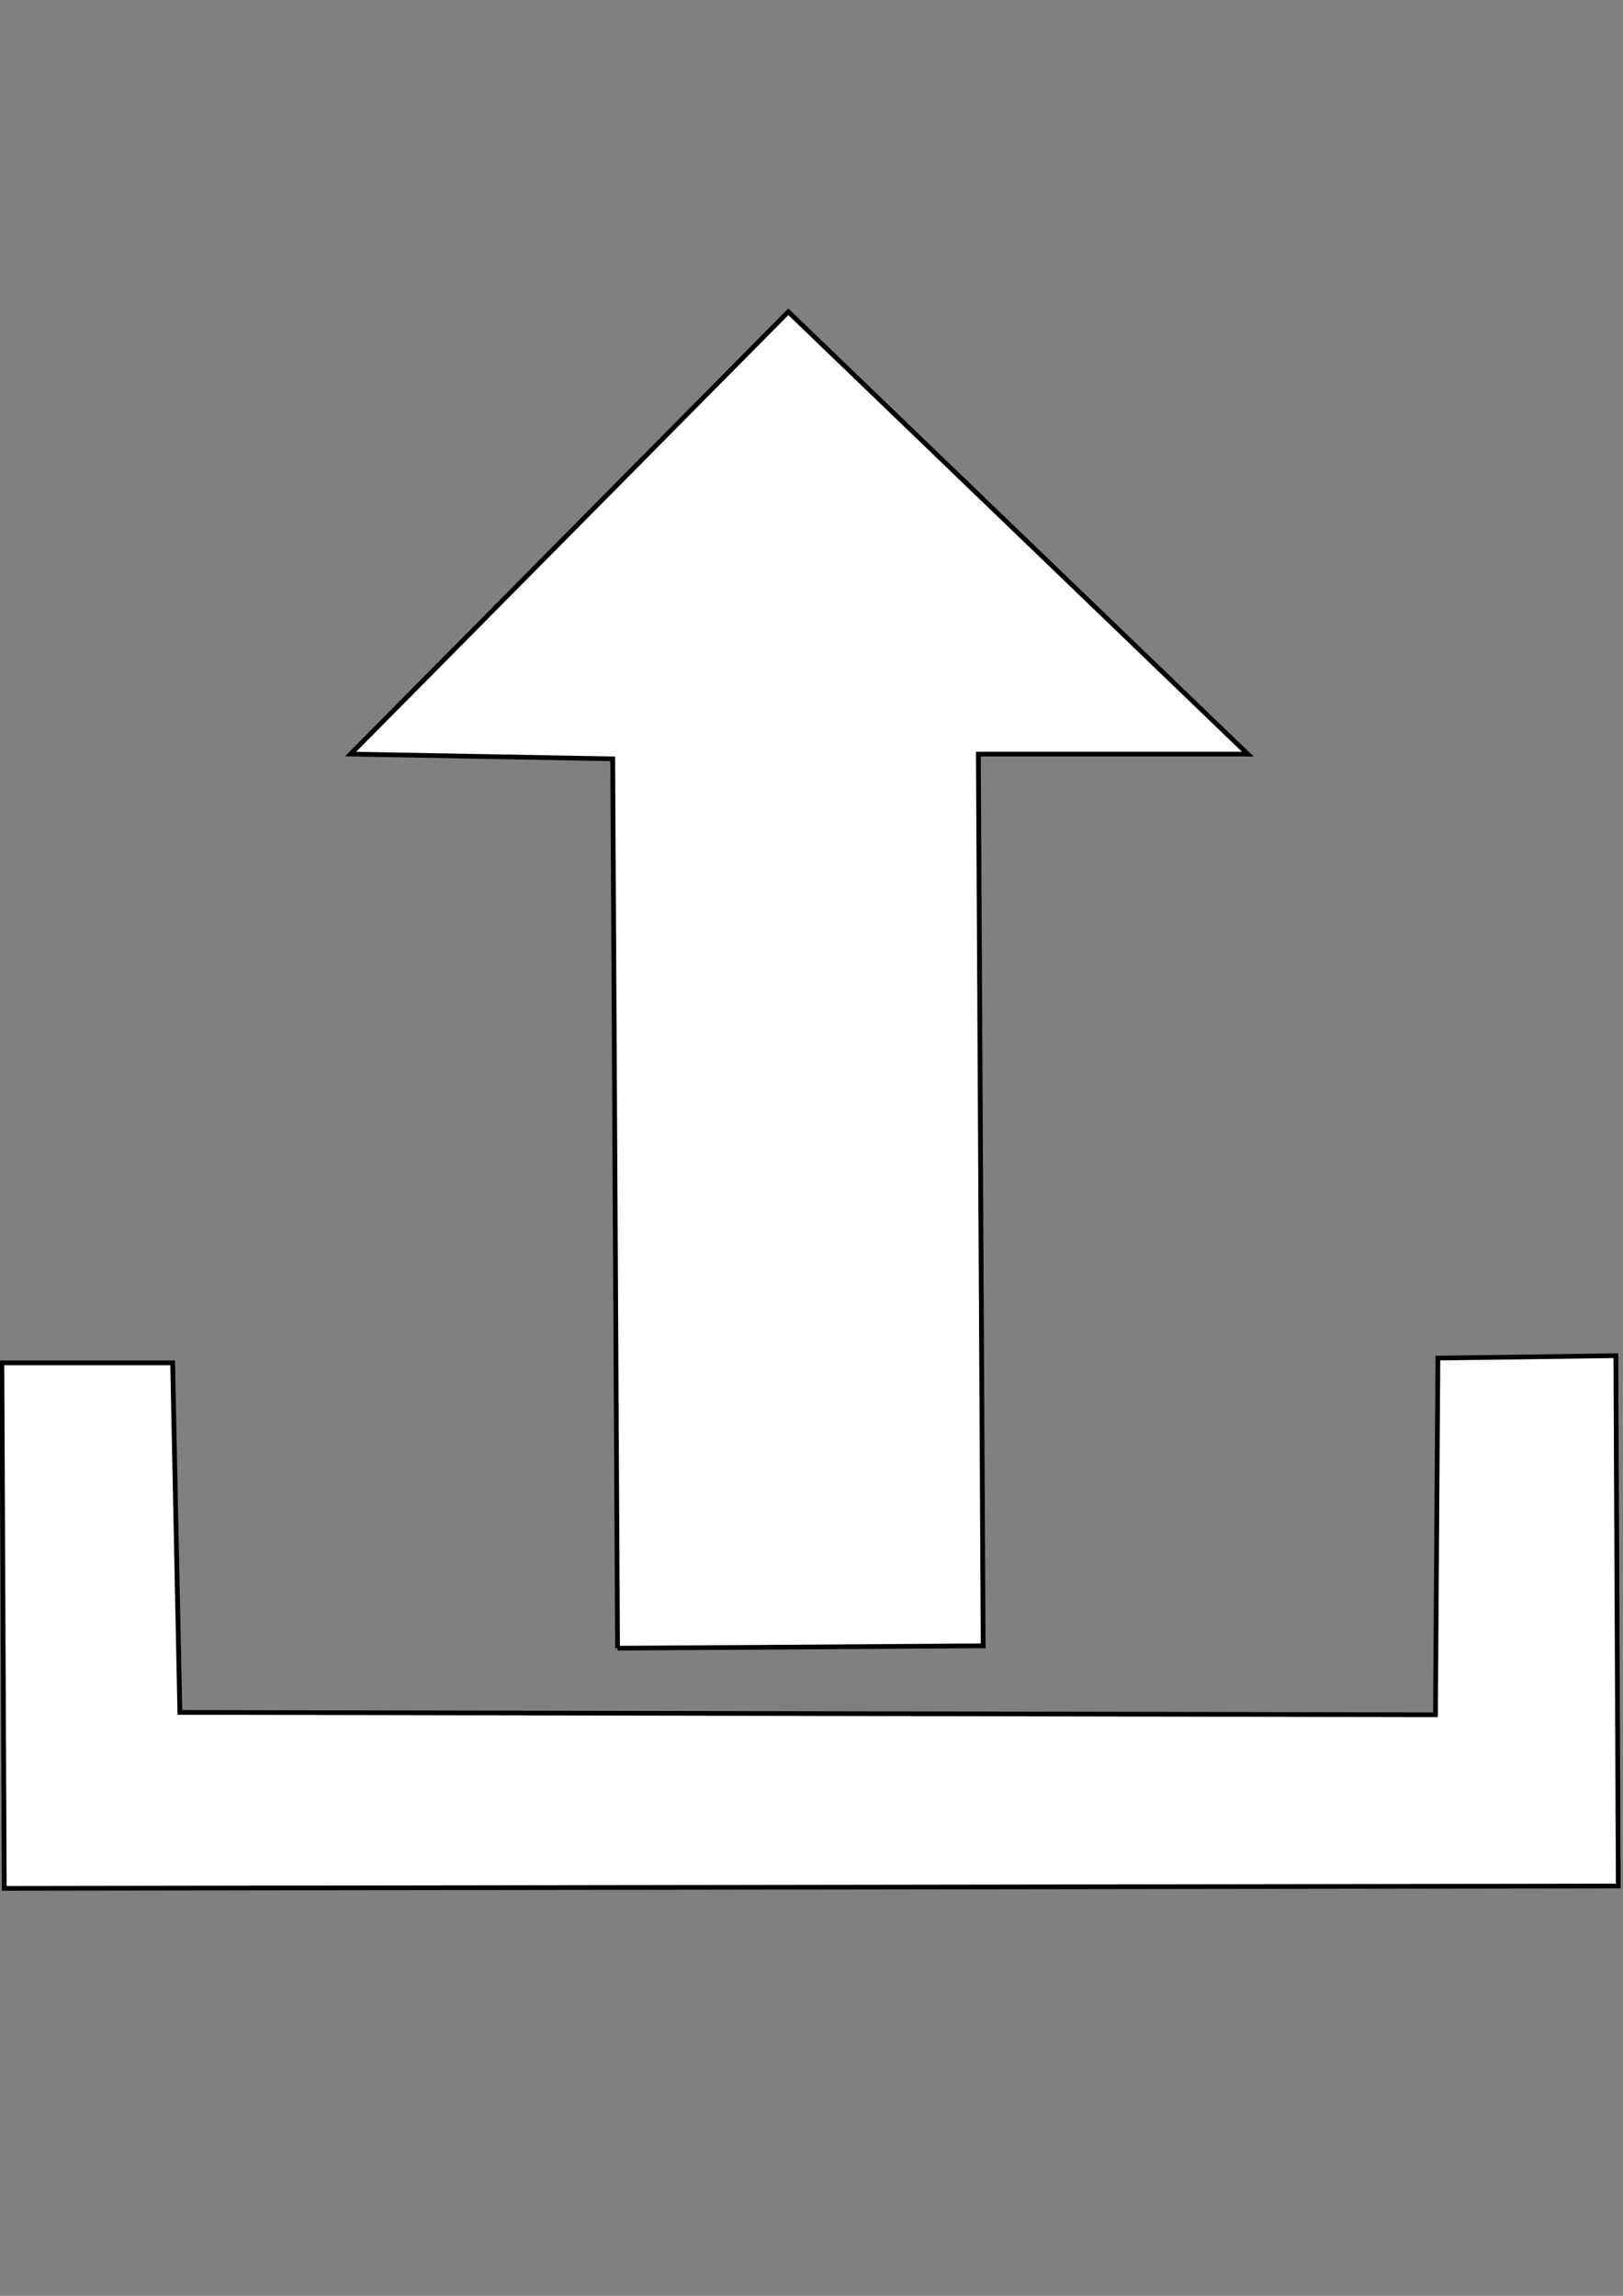 <?xml version="1.0" encoding="UTF-8" standalone="no"?>
<svg
        xmlns:dc="http://purl.org/dc/elements/1.1/"
        xmlns:cc="http://creativecommons.org/ns#"
        xmlns:rdf="http://www.w3.org/1999/02/22-rdf-syntax-ns#"
        xmlns="http://www.w3.org/2000/svg"
        xmlns:sodipodi="http://sodipodi.sourceforge.net/DTD/sodipodi-0.dtd"
        xmlns:inkscape="http://www.inkscape.org/namespaces/inkscape"
        width="210mm"
        height="297mm"
        viewBox="0 0 210 297"
        version="1.1"
        id="svg8"
        inkscape:version="1.0.2 (e86c870879, 2021-01-15, custom)"
        sodipodi:docname="uploadIconWhite.svg">
    <rect x="0" y="0" width="210" height="297" fill="#808080" stroke="none"/>
    <defs
            id="defs2"/>
    <sodipodi:namedview
            id="base"
            pagecolor="#ffffff"
            bordercolor="#666666"
            borderopacity="1.0"
            inkscape:pageopacity="0.0"
            inkscape:pageshadow="2"
            inkscape:zoom="0.98994949"
            inkscape:cx="321.88213"
            inkscape:cy="510.84068"
            inkscape:document-units="mm"
            inkscape:current-layer="g20"
            inkscape:document-rotation="0"
            showgrid="false"
            inkscape:window-width="2880"
            inkscape:window-height="1526"
            inkscape:window-x="2869"
            inkscape:window-y="-11"
            inkscape:window-maximized="1"/>
    <g
            inkscape:label="Ebene 1"
            inkscape:groupmode="layer"
            id="layer1">
        <g
                id="g20"
                transform="matrix(2.329,0,0,2.302,-138.571,-55.954)">
            <path
                    style="fill:#ffffff;stroke:#000000;stroke-width:0.265px;stroke-linecap:butt;stroke-linejoin:miter;stroke-opacity:1;fill-opacity:1"
                    d="m 93.806,116.93 -0.267,-49.979 -14.566,-0.267 24.322,-24.856 25.524,24.856 -14.967,-10e-7 0.267,50.113 -20.312,0.134"
                    id="path14"
                    sodipodi:nodetypes="cccccccc"/>
            <path
                    style="fill:#ffffff;stroke:#000000;stroke-width:0.265px;stroke-linecap:butt;stroke-linejoin:miter;stroke-opacity:1;fill-opacity:1"
                    d="m 139.381,100.627 9.889,-0.134 0.134,29.801 -89.669,0.134 -0.134,-29.533 h 9.488 l 0.401,19.644 69.757,0.134 z"
                    id="path16"/>
        </g>
    </g>
</svg>
